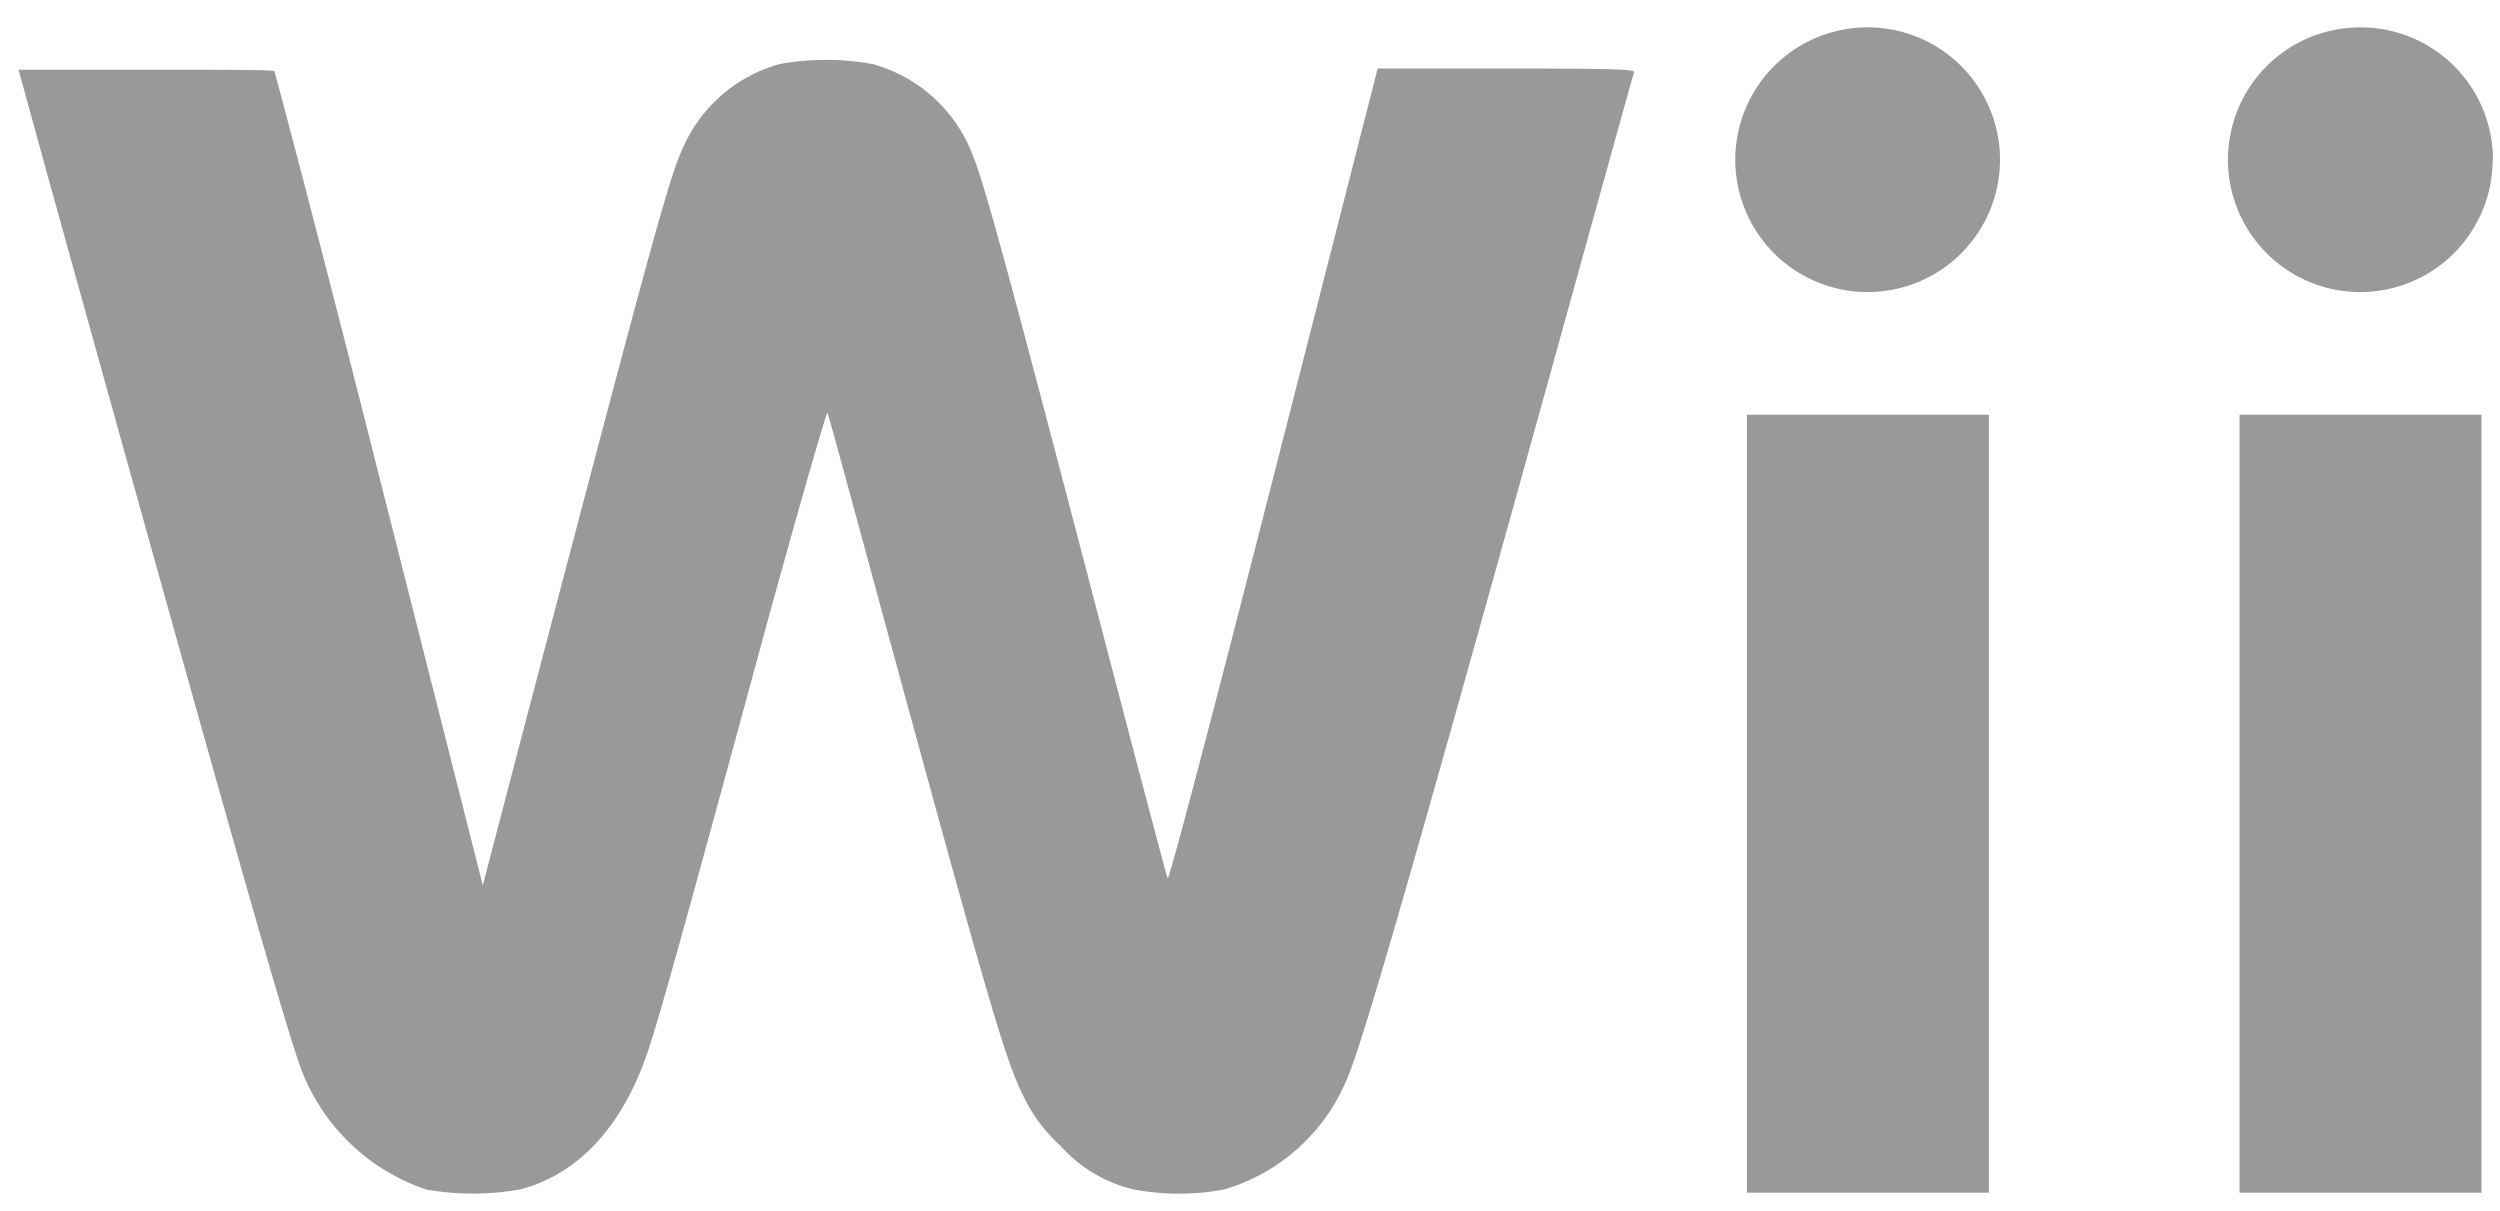 <?xml version="1.0" encoding="UTF-8" standalone="no"?>
<svg
   id="wii"
   width="170"
   height="82.35"
   viewBox="0 0 170 82.35"
   version="1.1"
   sodipodi:docname="system.svg"
   inkscape:version="1.1 (c68e22c387, 2021-05-23)"
   xmlns:inkscape="http://www.inkscape.org/namespaces/inkscape"
   xmlns:sodipodi="http://sodipodi.sourceforge.net/DTD/sodipodi-0.dtd"
   xmlns="http://www.w3.org/2000/svg"
   xmlns:svg="http://www.w3.org/2000/svg">
  <defs
     id="defs7" />
  <sodipodi:namedview
     id="namedview5"
     pagecolor="#ffffff"
     bordercolor="#666666"
     borderopacity="1.0"
     inkscape:pageshadow="2"
     inkscape:pageopacity="0.0"
     inkscape:pagecheckerboard="0"
     showgrid="false"
     inkscape:zoom="6.2235294"
     inkscape:cx="84.91966"
     inkscape:cy="41.214556"
     inkscape:window-width="1920"
     inkscape:window-height="1027"
     inkscape:window-x="1912"
     inkscape:window-y="-8"
     inkscape:window-maximized="1"
     inkscape:current-layer="wii" />
  <g
     id="g1">
    <path
       id="logo"
       d="M29,80.89a13.78,13.78,0,0,1-8.45-8c-1-2.55-4.65-15.36-17.39-61.23L1.26,4.74l8.63,0c4.74,0,8.69,0,8.76.1S22,17.37,25.83,32.57l7,27.63,3.35-12.81c8-30.42,9.3-35.33,10.3-37.43A10.12,10.12,0,0,1,53,4.36a17.6,17.6,0,0,1,6.35,0,10.15,10.15,0,0,1,6.84,6.31c.81,2,2.55,8.42,9.07,33.42,2.2,8.41,4.06,15.46,4.14,15.64s2.81-10.12,7.21-27.37l7.07-27.7h8.77c6.92,0,8.74.05,8.67.24s-1.91,6.83-4.14,14.88C96.34,58.21,92.62,71.12,91.58,73.4a13,13,0,0,1-8.32,7.48,16.68,16.68,0,0,1-6.18,0,9.63,9.63,0,0,1-5-3,10.73,10.73,0,0,1-2.56-3.5c-1.22-2.49-2.4-6.56-9.93-34.2-1.76-6.5-3.26-12-3.32-12.11s-1.88,6.2-4.06,14.12C47.47,59.64,45,68.65,44.18,71.11c-1.69,5.32-4.76,8.72-8.81,9.77A18.3,18.3,0,0,1,29,80.89Zm123.27.21h16.47V28.2H152.29V81.1Zm-33.5,0h16.47V28.2H118.79V81.1ZM136,10.86a9,9,0,1,1-9-9A9,9,0,0,1,136,10.86Zm33.5,0a9,9,0,1,1-9-9A9,9,0,0,1,169.52,10.86Z"
       style="fill: #999" />
  </g>
</svg>

